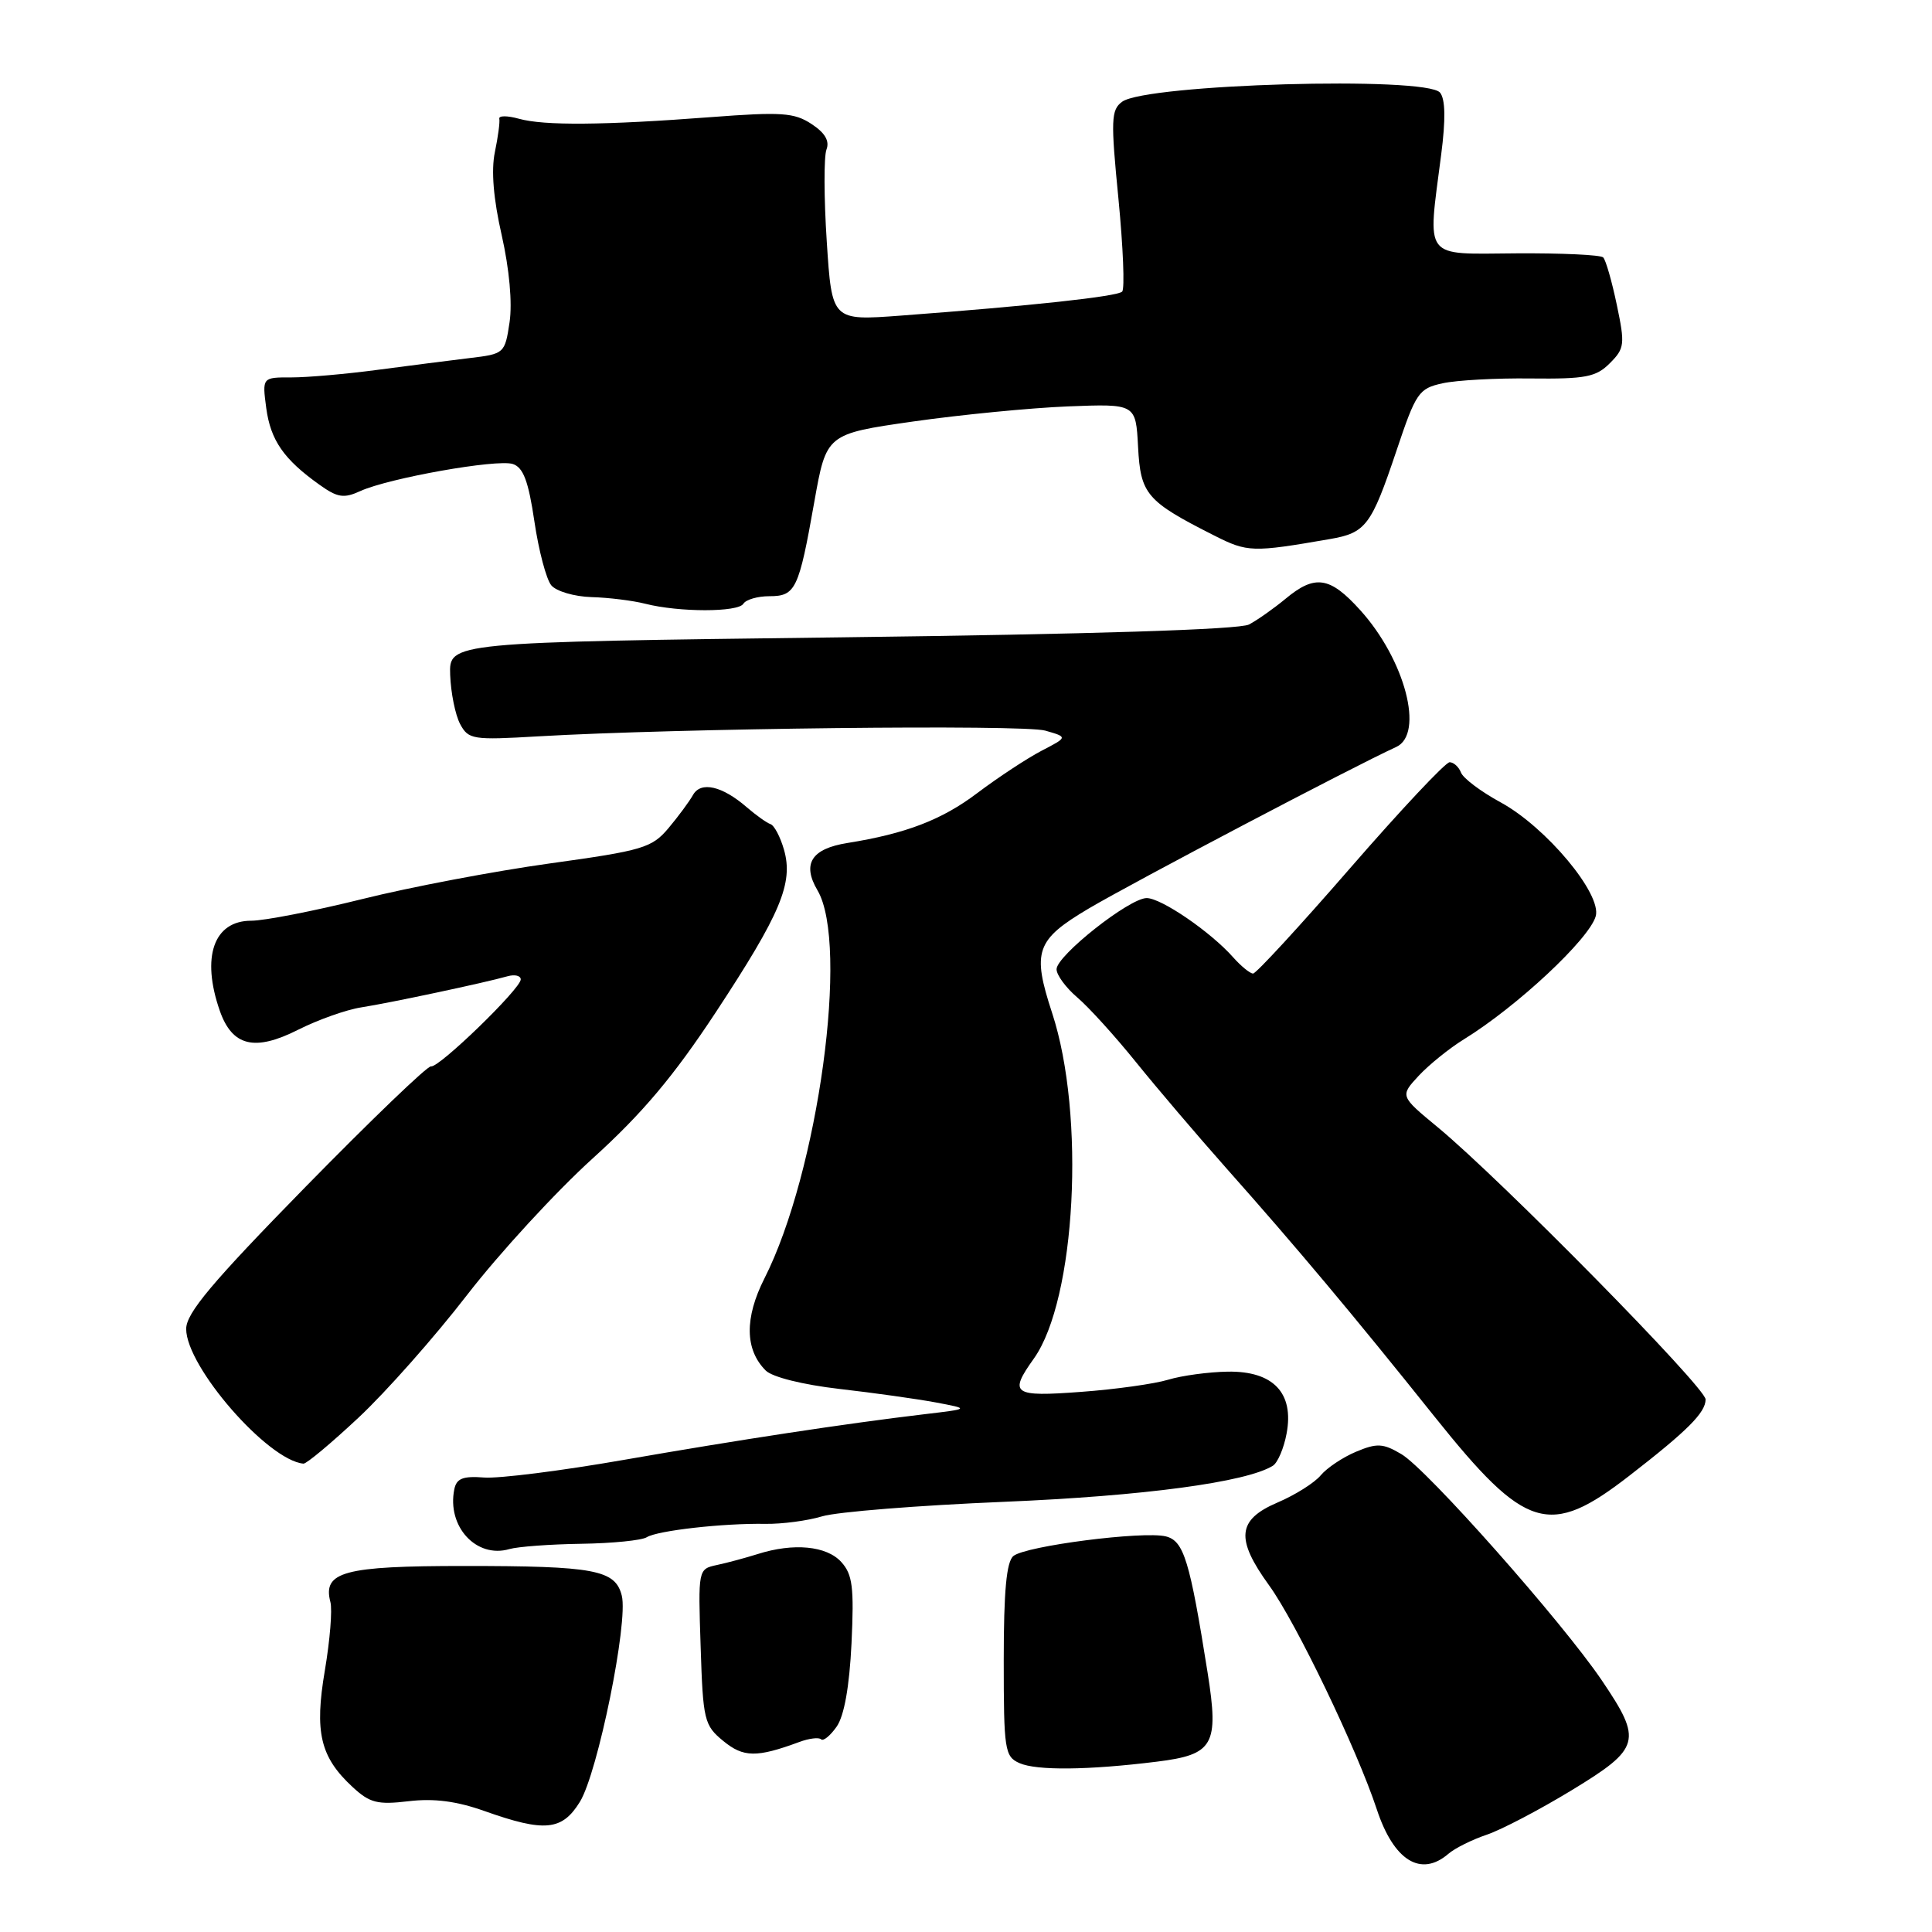 <?xml version="1.0" encoding="UTF-8" standalone="no"?>
<!DOCTYPE svg PUBLIC "-//W3C//DTD SVG 1.1//EN" "http://www.w3.org/Graphics/SVG/1.1/DTD/svg11.dtd" >
<svg xmlns="http://www.w3.org/2000/svg" xmlns:xlink="http://www.w3.org/1999/xlink" version="1.1" viewBox="0 0 256 256">
 <g >
 <path fill="currentColor"
d=" M 191.92 245.64 C 192.79 244.89 195.07 243.76 197.00 243.11 C 198.93 242.46 203.99 239.81 208.25 237.22 C 217.40 231.65 217.67 230.67 212.25 222.66 C 207.00 214.90 189.07 194.66 185.69 192.68 C 183.26 191.24 182.45 191.20 179.69 192.36 C 177.94 193.09 175.83 194.50 175.01 195.48 C 174.20 196.47 171.61 198.10 169.26 199.10 C 163.94 201.38 163.69 203.90 168.17 210.08 C 171.74 215.01 179.80 231.78 182.43 239.74 C 184.67 246.54 188.27 248.78 191.92 245.64 Z  M 76.84 238.75 C 79.21 234.90 83.27 214.93 82.39 211.43 C 81.53 208.01 78.82 207.50 61.48 207.50 C 45.55 207.50 42.73 208.26 43.78 212.28 C 44.05 213.29 43.72 217.35 43.05 221.31 C 41.65 229.54 42.43 232.82 46.72 236.79 C 49.00 238.90 50.01 239.16 54.15 238.67 C 57.50 238.27 60.52 238.66 64.22 239.98 C 72.17 242.80 74.48 242.58 76.84 238.75 Z  M 153.29 233.43 C 160.81 232.50 161.53 231.23 160.02 221.67 C 157.65 206.75 156.87 204.18 154.48 203.58 C 151.49 202.84 135.90 204.84 134.28 206.18 C 133.36 206.94 133.00 210.84 133.00 219.97 C 133.00 231.89 133.13 232.75 135.08 233.62 C 137.35 234.63 144.20 234.56 153.29 233.43 Z  M 105.89 230.83 C 107.20 230.34 108.51 230.18 108.80 230.47 C 109.09 230.75 110.01 230.00 110.86 228.79 C 111.86 227.36 112.55 223.50 112.83 217.76 C 113.18 210.31 112.97 208.62 111.47 206.97 C 109.53 204.83 105.15 204.41 100.40 205.92 C 98.80 206.42 96.38 207.08 95.00 207.37 C 92.50 207.91 92.50 207.92 92.84 218.21 C 93.15 227.95 93.31 228.62 95.84 230.69 C 98.51 232.88 100.25 232.91 105.89 230.83 Z  M 77.00 204.56 C 81.12 204.50 85.04 204.11 85.70 203.69 C 87.12 202.81 95.83 201.82 101.45 201.92 C 103.62 201.95 107.00 201.51 108.95 200.92 C 110.90 200.33 121.72 199.47 133.00 199.00 C 151.53 198.23 165.16 196.40 168.66 194.22 C 169.30 193.82 170.12 191.90 170.48 189.95 C 171.49 184.58 168.72 181.66 162.70 181.75 C 160.16 181.79 156.60 182.27 154.79 182.82 C 152.98 183.37 147.79 184.10 143.25 184.43 C 134.20 185.11 133.64 184.71 136.99 180.02 C 142.56 172.20 143.85 147.75 139.41 134.22 C 136.73 126.05 137.26 124.54 144.25 120.39 C 150.14 116.91 179.36 101.55 185.00 98.98 C 188.76 97.26 186.18 87.42 180.24 80.85 C 176.22 76.39 174.24 76.09 170.33 79.35 C 168.77 80.64 166.60 82.17 165.50 82.75 C 164.23 83.42 144.52 84.04 111.50 84.45 C 59.50 85.10 59.50 85.10 59.65 89.43 C 59.74 91.81 60.33 94.74 60.97 95.94 C 62.07 97.99 62.63 98.08 71.31 97.57 C 89.71 96.50 135.58 95.98 138.50 96.81 C 141.50 97.67 141.50 97.67 138.01 99.48 C 136.08 100.49 132.25 103.01 129.49 105.09 C 124.81 108.63 120.04 110.46 112.29 111.70 C 107.52 112.46 106.25 114.46 108.32 117.97 C 112.55 125.13 108.43 155.32 101.29 169.40 C 98.64 174.64 98.70 178.84 101.46 181.60 C 102.32 182.47 106.38 183.48 111.22 184.04 C 115.77 184.56 121.53 185.37 124.00 185.83 C 128.50 186.68 128.50 186.68 122.50 187.39 C 111.98 188.64 97.93 190.78 82.61 193.45 C 74.43 194.88 66.12 195.93 64.15 195.78 C 61.35 195.56 60.49 195.90 60.20 197.33 C 59.19 202.27 63.12 206.54 67.50 205.26 C 68.60 204.94 72.88 204.62 77.00 204.56 Z  M 215.90 195.54 C 223.63 189.55 226.00 187.17 226.00 185.43 C 226.00 183.84 198.87 156.28 190.50 149.36 C 185.50 145.23 185.50 145.23 187.98 142.55 C 189.35 141.08 192.05 138.90 193.98 137.71 C 201.01 133.38 210.58 124.44 211.44 121.41 C 212.28 118.47 204.86 109.59 198.83 106.31 C 196.24 104.90 193.88 103.13 193.59 102.37 C 193.30 101.62 192.62 101.00 192.08 101.00 C 191.54 101.00 185.62 107.30 178.93 115.00 C 172.24 122.70 166.44 129.00 166.04 129.00 C 165.64 129.00 164.45 128.03 163.40 126.85 C 160.41 123.47 153.87 119.00 151.94 119.00 C 149.65 119.00 140.00 126.63 140.00 128.43 C 140.00 129.20 141.24 130.88 142.75 132.17 C 144.26 133.45 147.75 137.30 150.50 140.71 C 153.25 144.12 158.65 150.46 162.50 154.80 C 171.78 165.25 179.23 174.13 190.10 187.73 C 202.18 202.83 205.29 203.77 215.90 195.54 Z  M 47.51 187.84 C 51.13 184.46 57.60 177.15 61.89 171.59 C 66.18 166.04 73.67 157.90 78.53 153.50 C 85.12 147.53 89.25 142.62 94.84 134.14 C 103.46 121.04 105.15 117.01 103.88 112.58 C 103.39 110.88 102.59 109.36 102.09 109.20 C 101.59 109.03 100.19 108.03 98.97 106.98 C 95.70 104.14 92.87 103.49 91.83 105.33 C 91.35 106.19 89.89 108.17 88.58 109.73 C 86.37 112.35 85.20 112.70 72.85 114.41 C 65.51 115.43 54.33 117.55 48.00 119.13 C 41.67 120.70 35.05 122.00 33.29 122.00 C 28.32 122.00 26.64 126.80 29.12 133.92 C 30.77 138.64 33.74 139.36 39.50 136.45 C 42.12 135.13 45.88 133.79 47.88 133.48 C 51.67 132.89 64.24 130.22 67.25 129.36 C 68.21 129.09 69.00 129.28 69.00 129.78 C 69.00 131.01 58.12 141.55 57.11 141.30 C 56.67 141.19 49.19 148.38 40.49 157.26 C 28.05 169.97 24.67 174.00 24.67 176.09 C 24.67 181.10 35.48 193.51 40.21 193.94 C 40.61 193.97 43.89 191.23 47.51 187.84 Z  M 98.50 80.00 C 98.84 79.45 100.39 79.00 101.95 79.00 C 105.42 79.00 105.85 78.10 107.90 66.50 C 109.50 57.50 109.50 57.50 121.00 55.85 C 127.33 54.95 136.55 54.05 141.50 53.85 C 150.50 53.50 150.50 53.50 150.80 59.22 C 151.13 65.50 151.91 66.42 160.89 70.96 C 165.30 73.19 165.94 73.21 176.21 71.43 C 180.98 70.61 181.70 69.66 185.03 59.75 C 187.62 52.01 187.99 51.48 191.14 50.79 C 192.99 50.38 198.26 50.09 202.85 50.15 C 210.09 50.23 211.49 49.96 213.31 48.13 C 215.27 46.17 215.34 45.64 214.23 40.37 C 213.58 37.26 212.77 34.44 212.43 34.11 C 212.10 33.77 206.91 33.53 200.91 33.57 C 188.43 33.65 189.15 34.59 190.96 20.52 C 191.57 15.82 191.52 13.13 190.81 12.27 C 188.98 10.07 151.90 11.14 148.69 13.48 C 147.22 14.56 147.17 15.87 148.20 26.34 C 148.82 32.75 149.05 38.29 148.69 38.64 C 148.04 39.29 136.72 40.52 119.36 41.82 C 110.23 42.50 110.23 42.50 109.55 32.00 C 109.17 26.23 109.16 20.75 109.51 19.82 C 109.95 18.68 109.32 17.60 107.53 16.43 C 105.24 14.92 103.53 14.81 94.20 15.52 C 79.99 16.60 72.09 16.67 68.74 15.73 C 67.23 15.31 66.07 15.31 66.16 15.73 C 66.26 16.15 65.99 18.15 65.57 20.17 C 65.07 22.59 65.38 26.36 66.48 31.17 C 67.49 35.65 67.90 40.13 67.52 42.70 C 66.90 46.84 66.83 46.90 62.20 47.45 C 59.61 47.76 54.12 48.47 50.00 49.01 C 45.88 49.56 40.75 50.01 38.62 50.01 C 34.74 50.00 34.74 50.00 35.28 54.08 C 35.86 58.35 37.60 60.86 42.33 64.23 C 44.72 65.94 45.56 66.07 47.74 65.07 C 51.52 63.35 65.82 60.81 67.94 61.48 C 69.33 61.92 70.02 63.73 70.81 69.09 C 71.38 72.96 72.39 76.77 73.05 77.56 C 73.71 78.35 76.10 79.05 78.37 79.12 C 80.64 79.18 83.85 79.58 85.50 80.00 C 89.98 81.14 97.80 81.14 98.50 80.00 Z "/>
</g>
</svg>